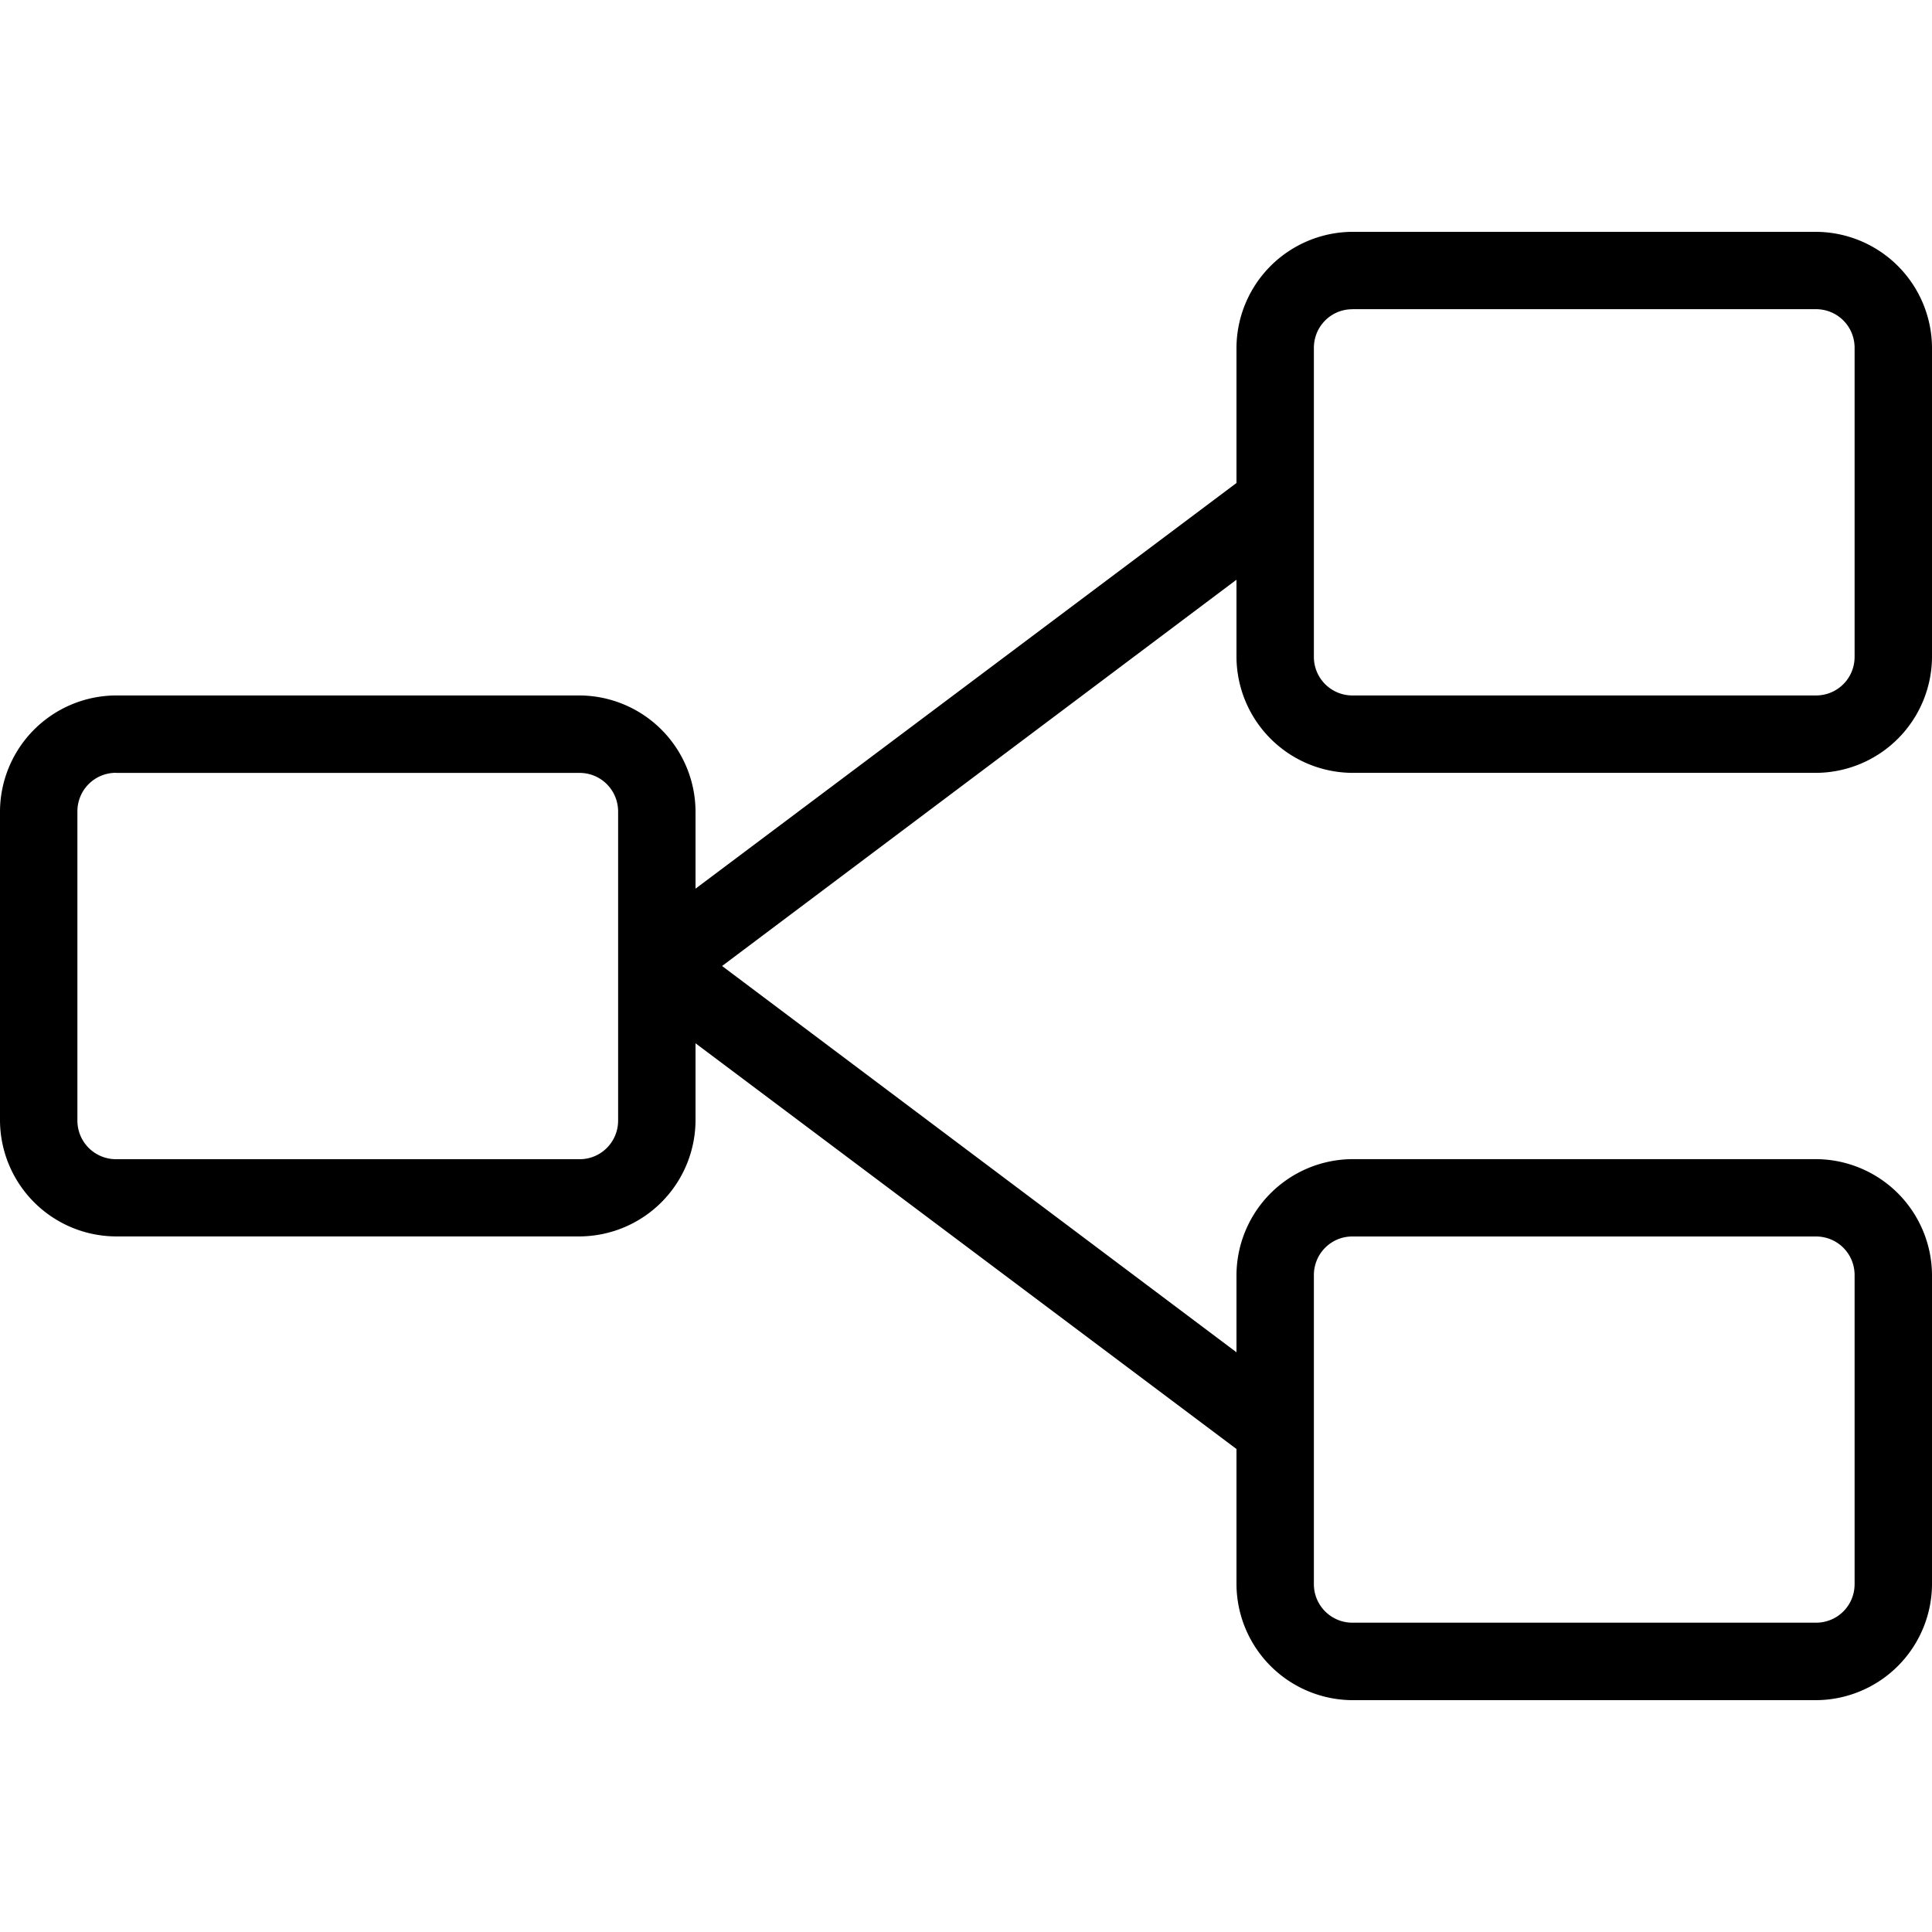 <svg role="img" viewBox="0 0 32 32" xmlns="http://www.w3.org/2000/svg"><path d="M22.398 3.84a1.93 1.93 0 0 0-1.918 1.922V8l-8.96 6.719V13.44a1.93 1.93 0 0 0-1.918-1.921h-7.68A1.93 1.93 0 0 0 0 13.44v5.118a1.93 1.93 0 0 0 1.922 1.921h7.68a1.93 1.93 0 0 0 1.918-1.921V17.28L20.48 24v2.238a1.93 1.93 0 0 0 1.918 1.922h7.68A1.93 1.93 0 0 0 32 26.238v-5.117a1.93 1.93 0 0 0-1.922-1.922h-7.68a1.93 1.93 0 0 0-1.918 1.922v1.277L11.96 16l8.52-6.398v1.277a1.93 1.93 0 0 0 1.918 1.922h7.68A1.93 1.93 0 0 0 32 10.879V5.762a1.93 1.93 0 0 0-1.922-1.922Zm0 1.281h7.68c.356 0 .64.285.64.64v5.118c0 .355-.284.64-.64.64h-7.68a.638.638 0 0 1-.636-.64V5.762c0-.356.285-.64.636-.64m-20.476 7.68h7.68c.351 0 .636.285.636.64v5.118c0 .355-.285.64-.636.64h-7.68a.639.639 0 0 1-.64-.64v-5.12c0-.355.284-.64.64-.64m20.476 7.68h7.68c.356 0 .64.285.64.64v5.117c0 .356-.284.64-.64.64h-7.68a.638.638 0 0 1-.636-.64V21.12c0-.355.285-.64.636-.64m0 0" style="stroke:none;fill-rule:nonzero;fill:rgb(0%,0%,0%);fill-opacity:1"/></svg>